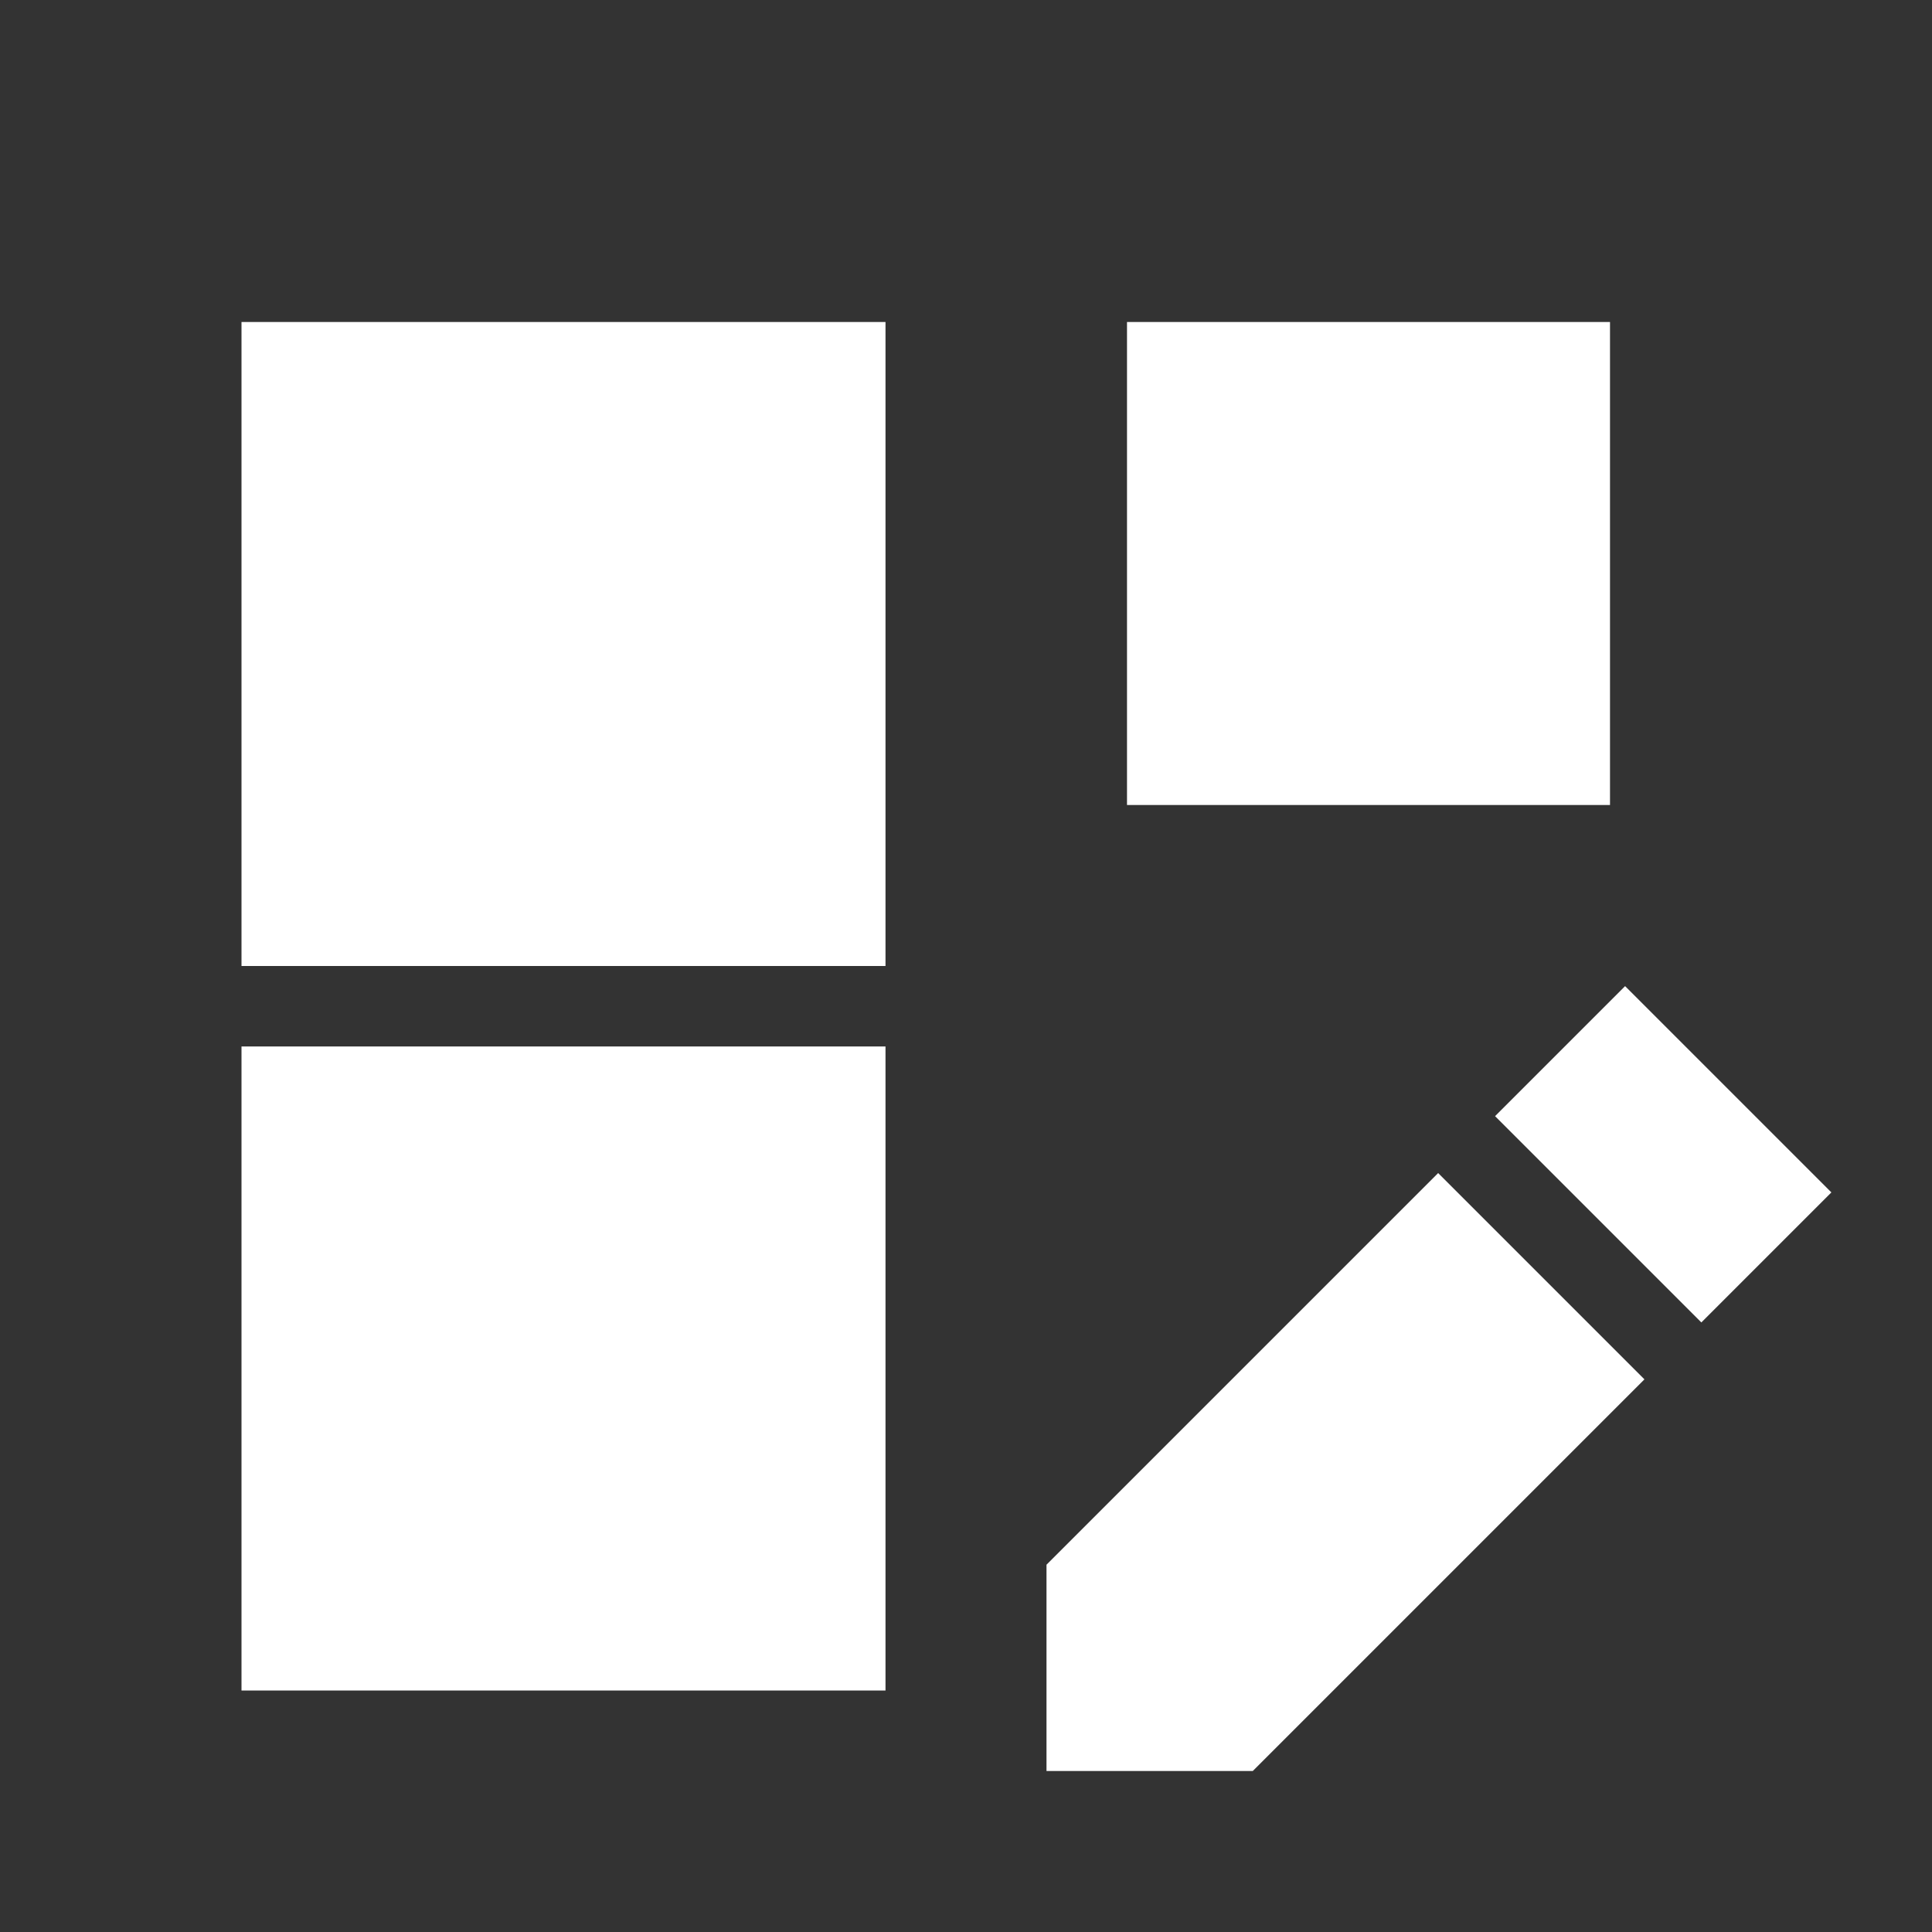 <svg width="512" height="512" viewBox="0 0 512 512" fill="none" xmlns="http://www.w3.org/2000/svg">
<rect x="0" y="0" width="512" height="512" fill="#333333" stroke="none"/>
<path fill-rule="evenodd" clip-rule="evenodd" d="M234.667 85.334H64V256H234.667V85.334ZM426.667 85.334H298.667V213.333H426.667V85.334ZM64 277.333H234.667V448H64V277.333ZM430.667 261.334L485.333 316L450.876 350.458L396.209 295.791L430.667 261.334ZM381.124 310.876L435.791 365.543L332 469.334H277.333V414.667L381.124 310.876Z" fill="white"/>
</svg>
